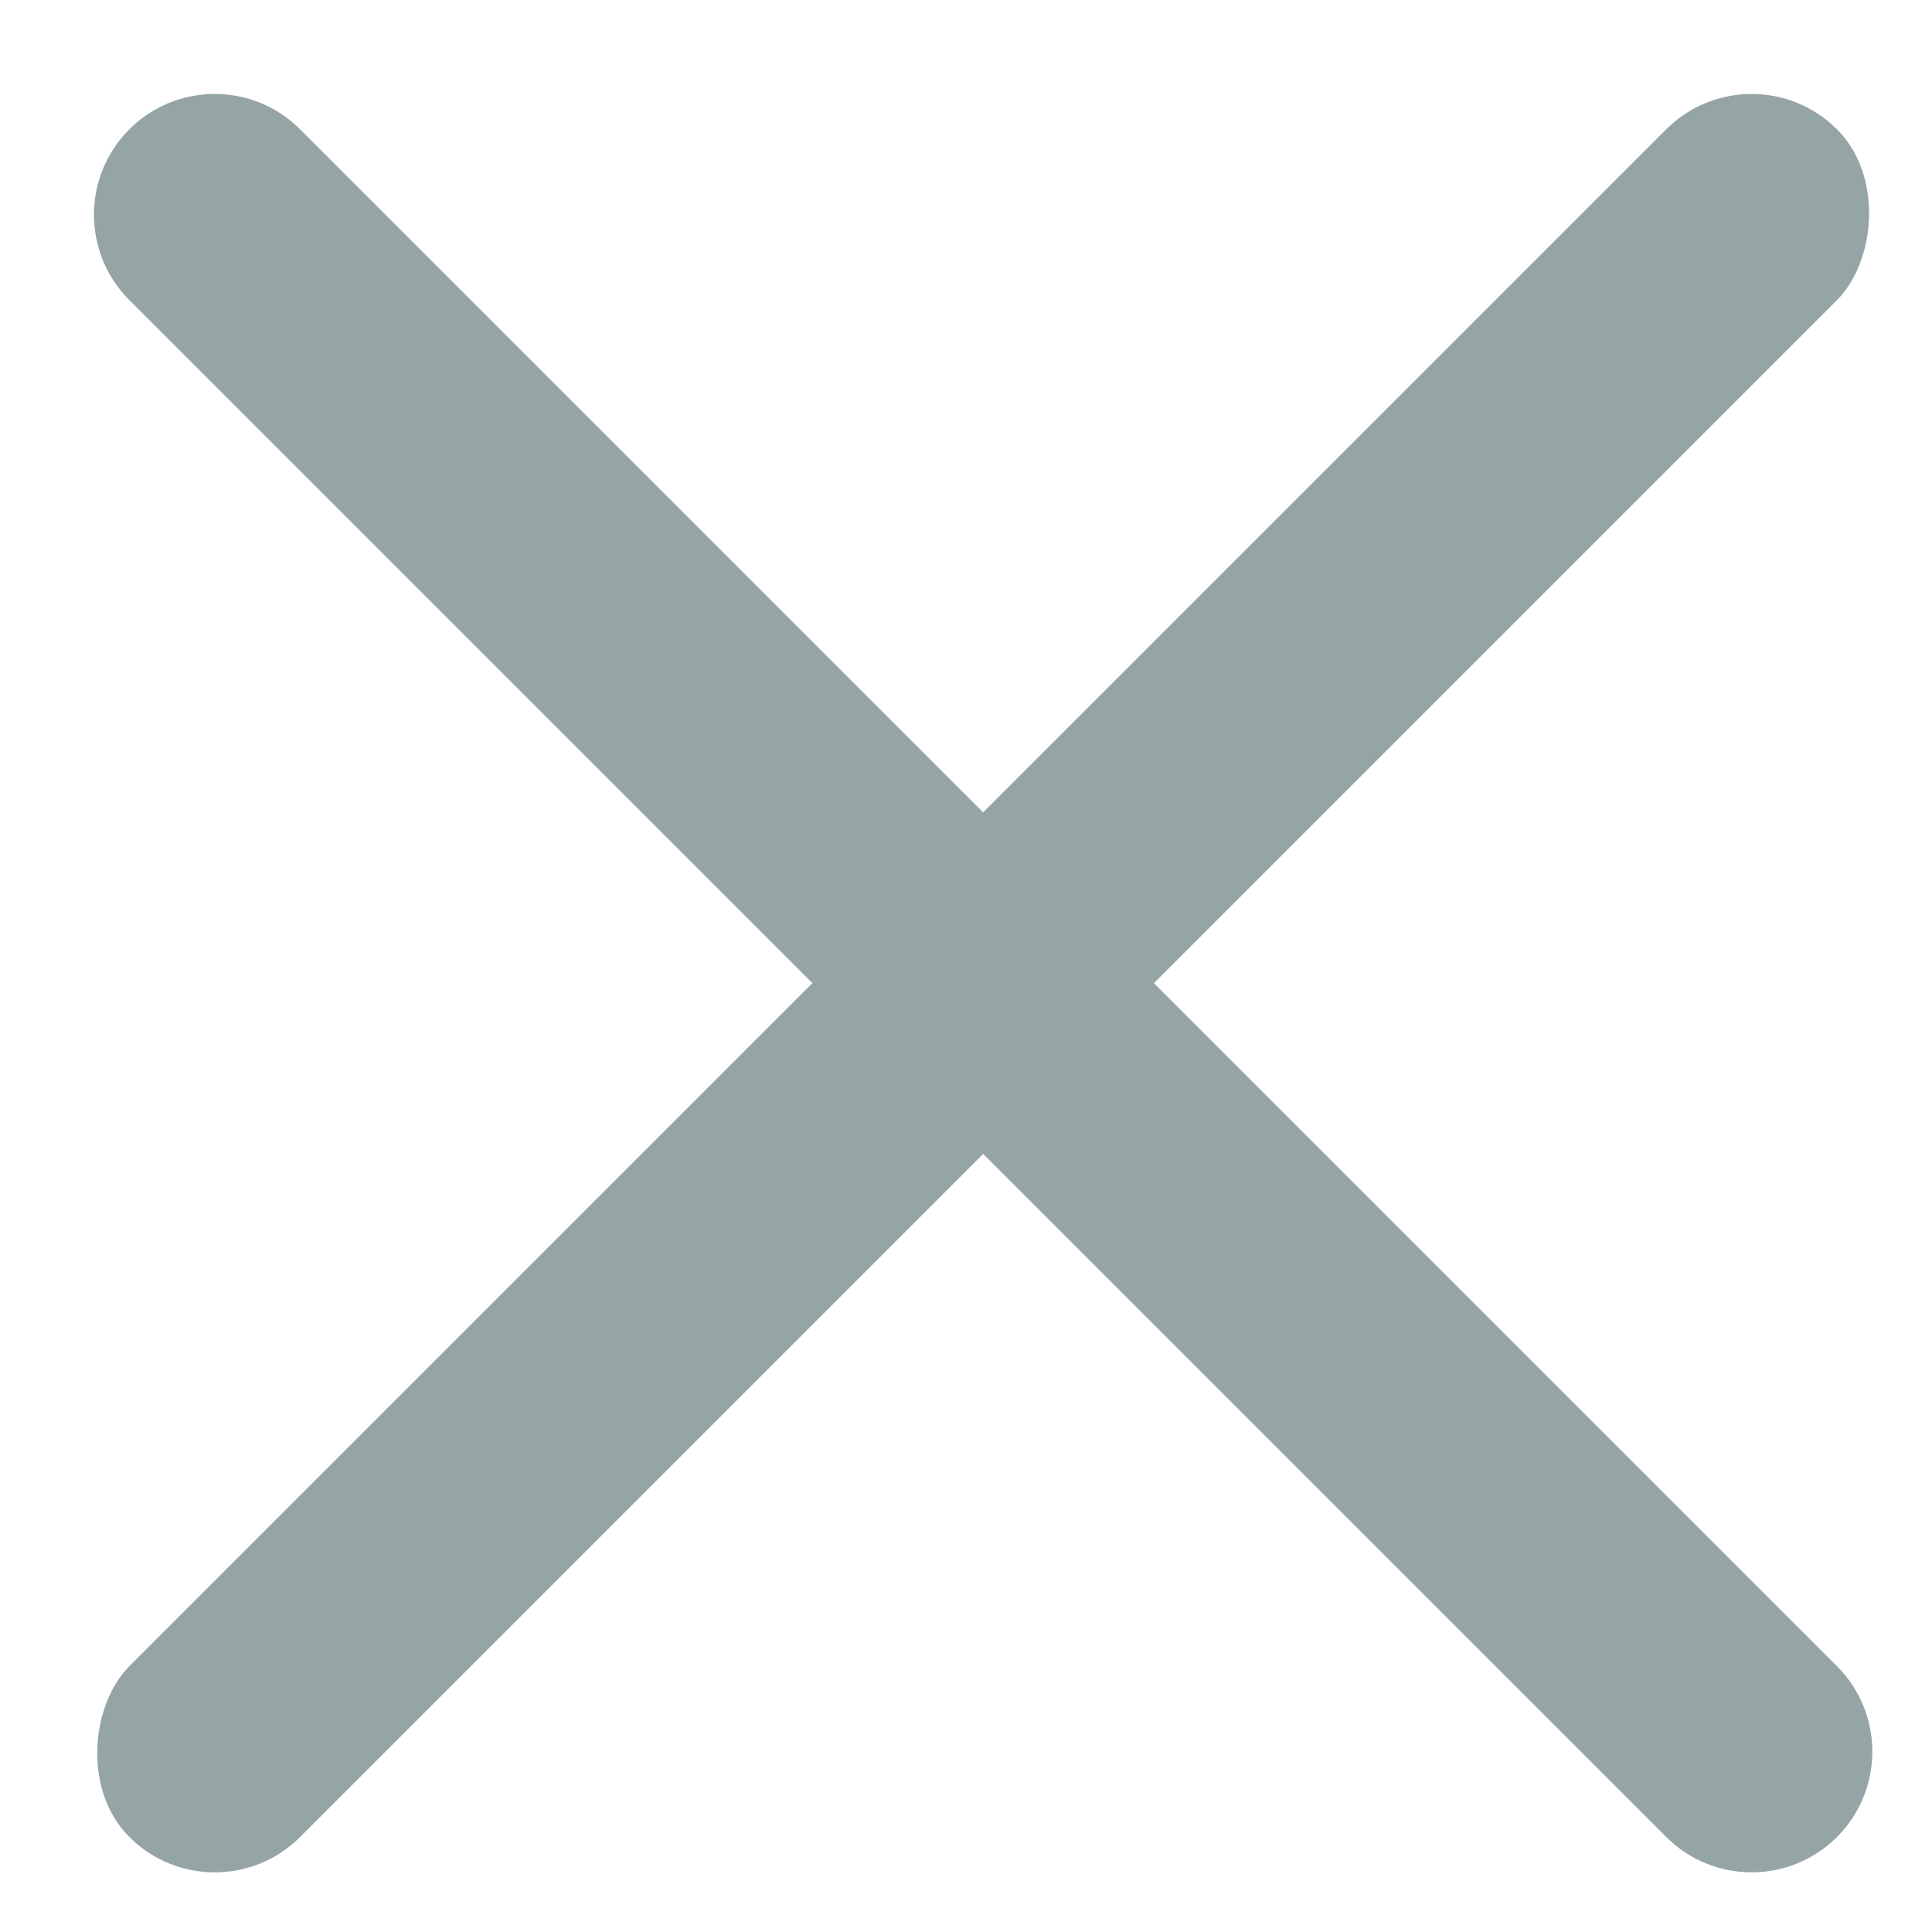  <svg width="16px" height="16px" viewBox="0 0 16 16" xmlns="http://www.w3.org/2000/svg">
              <title>Group 5</title>
              <desc>Created with Sketch.</desc>
              <g
                id="Page-1"
                stroke="none"
                stroke-width="1"
                fill="none"
                fill-rule="evenodd"
              >
                <g
                  id="home-copy-2"
                  transform="translate(-833, -148)"
                  fill="#95A5A6"
                >
                  <g
                    id="Group-5"
                    transform="translate(841.314, 156.263) rotate(-315) translate(-841.314, -156.263) translate(830.814, 145.763)"
                  >
                    <rect
                      id="Rectangle"
                      x="9.293"
                      y="0.536"
                      width="2"
                      height="20"
                      rx="1"
                    ></rect>
                    <path
                      d="M10.293,0.536 L10.293,0.536 C10.845,0.536 11.293,0.983 11.293,1.536 L11.293,19.536 C11.293,20.088 10.845,20.536 10.293,20.536 L10.293,20.536 C9.741,20.536 9.293,20.088 9.293,19.536 L9.293,1.536 C9.293,0.983 9.741,0.536 10.293,0.536 Z"
                      id="Rectangle-Copy-8"
                      transform="translate(10.293, 10.536) rotate(-90) translate(-10.293, -10.536) "
                    ></path>
                  </g>
                </g>
              </g>
            </svg>